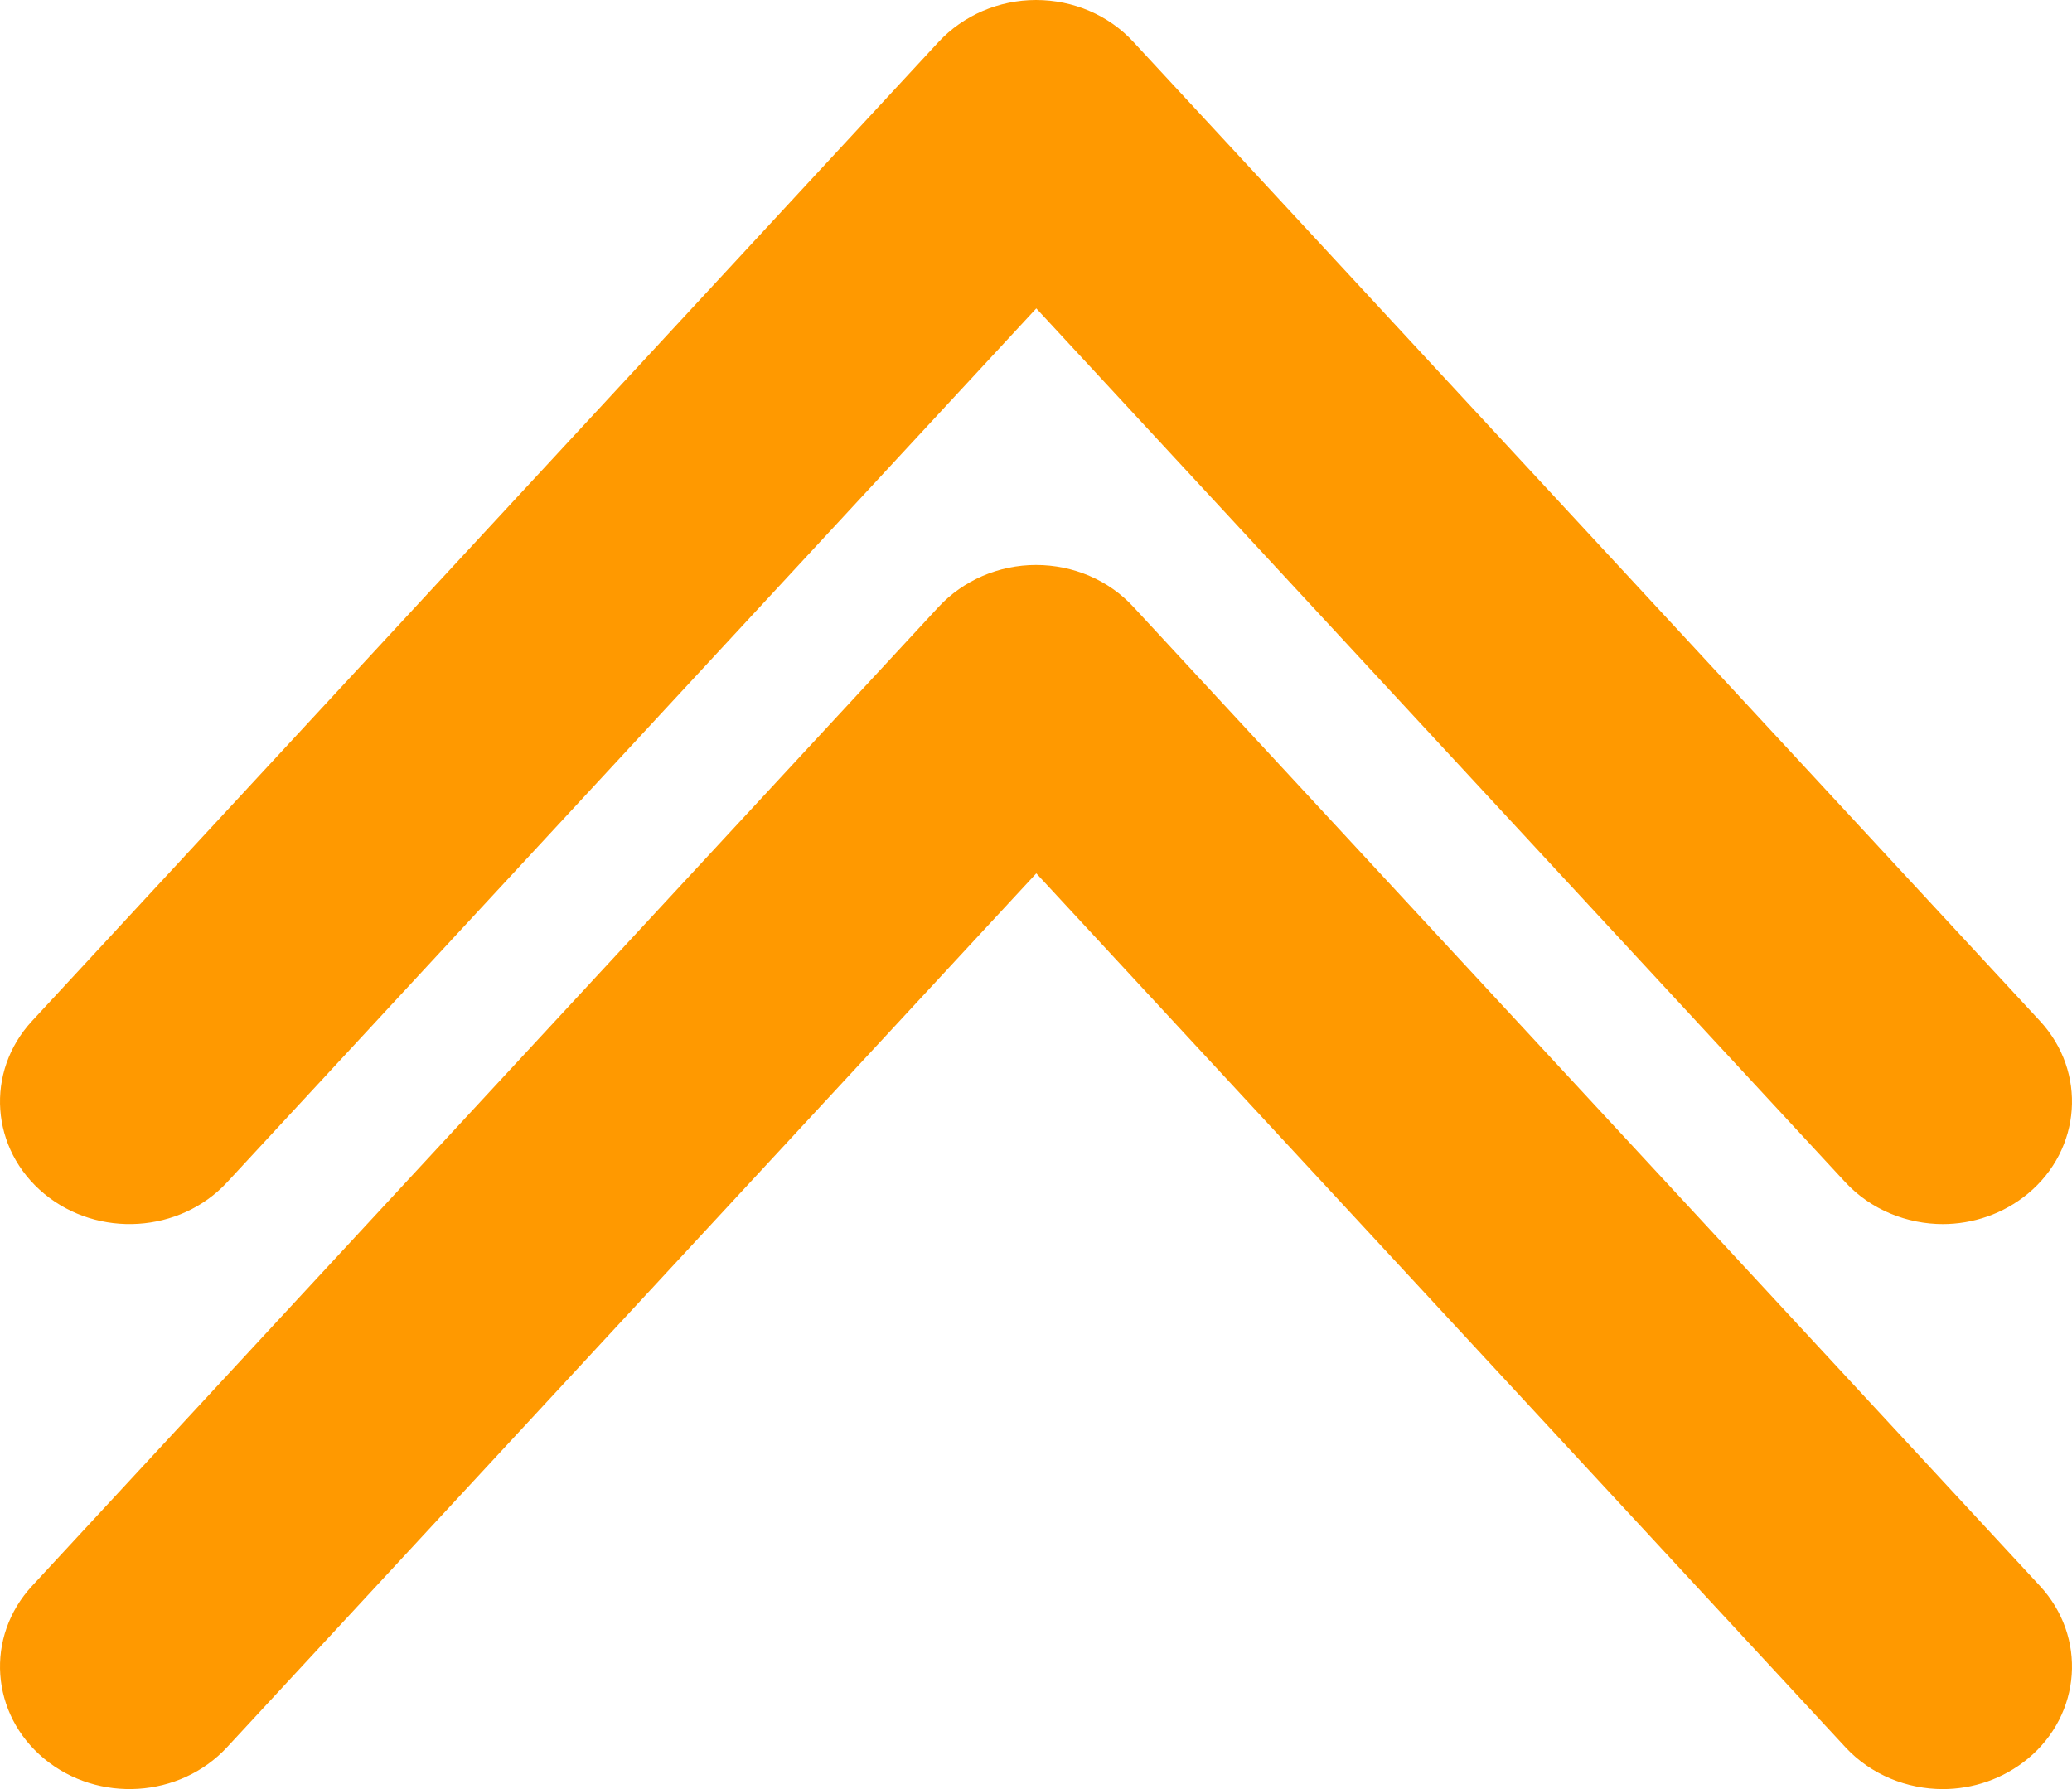 <svg width="22" height="19" viewBox="0 0 22 19" fill="none" xmlns="http://www.w3.org/2000/svg">
<path d="M20.631 19C20.249 19 19.866 18.849 19.594 18.555L11.003 9.275L2.411 18.555C1.911 19.096 1.042 19.151 0.47 18.678C-0.102 18.205 -0.16 17.383 0.341 16.842L9.966 6.445C10.227 6.164 10.604 6 11 6C11.396 6 11.773 6.161 12.034 6.445L21.659 16.842C22.16 17.383 22.102 18.205 21.53 18.678C21.269 18.893 20.947 19 20.625 19H20.631Z" fill="#FF9900"/>
<path d="M20.631 13C20.249 13 19.866 12.849 19.594 12.556L11.003 3.275L2.411 12.556C1.911 13.096 1.042 13.151 0.47 12.678C-0.102 12.205 -0.16 11.383 0.341 10.842L9.966 0.445C10.227 0.164 10.604 -6.92412e-08 11 0C11.396 6.92412e-08 11.773 0.161 12.034 0.445L21.659 10.842C22.16 11.383 22.102 12.205 21.53 12.678C21.269 12.893 20.947 13 20.625 13H20.631Z" fill="#FF9900"/>
</svg>
